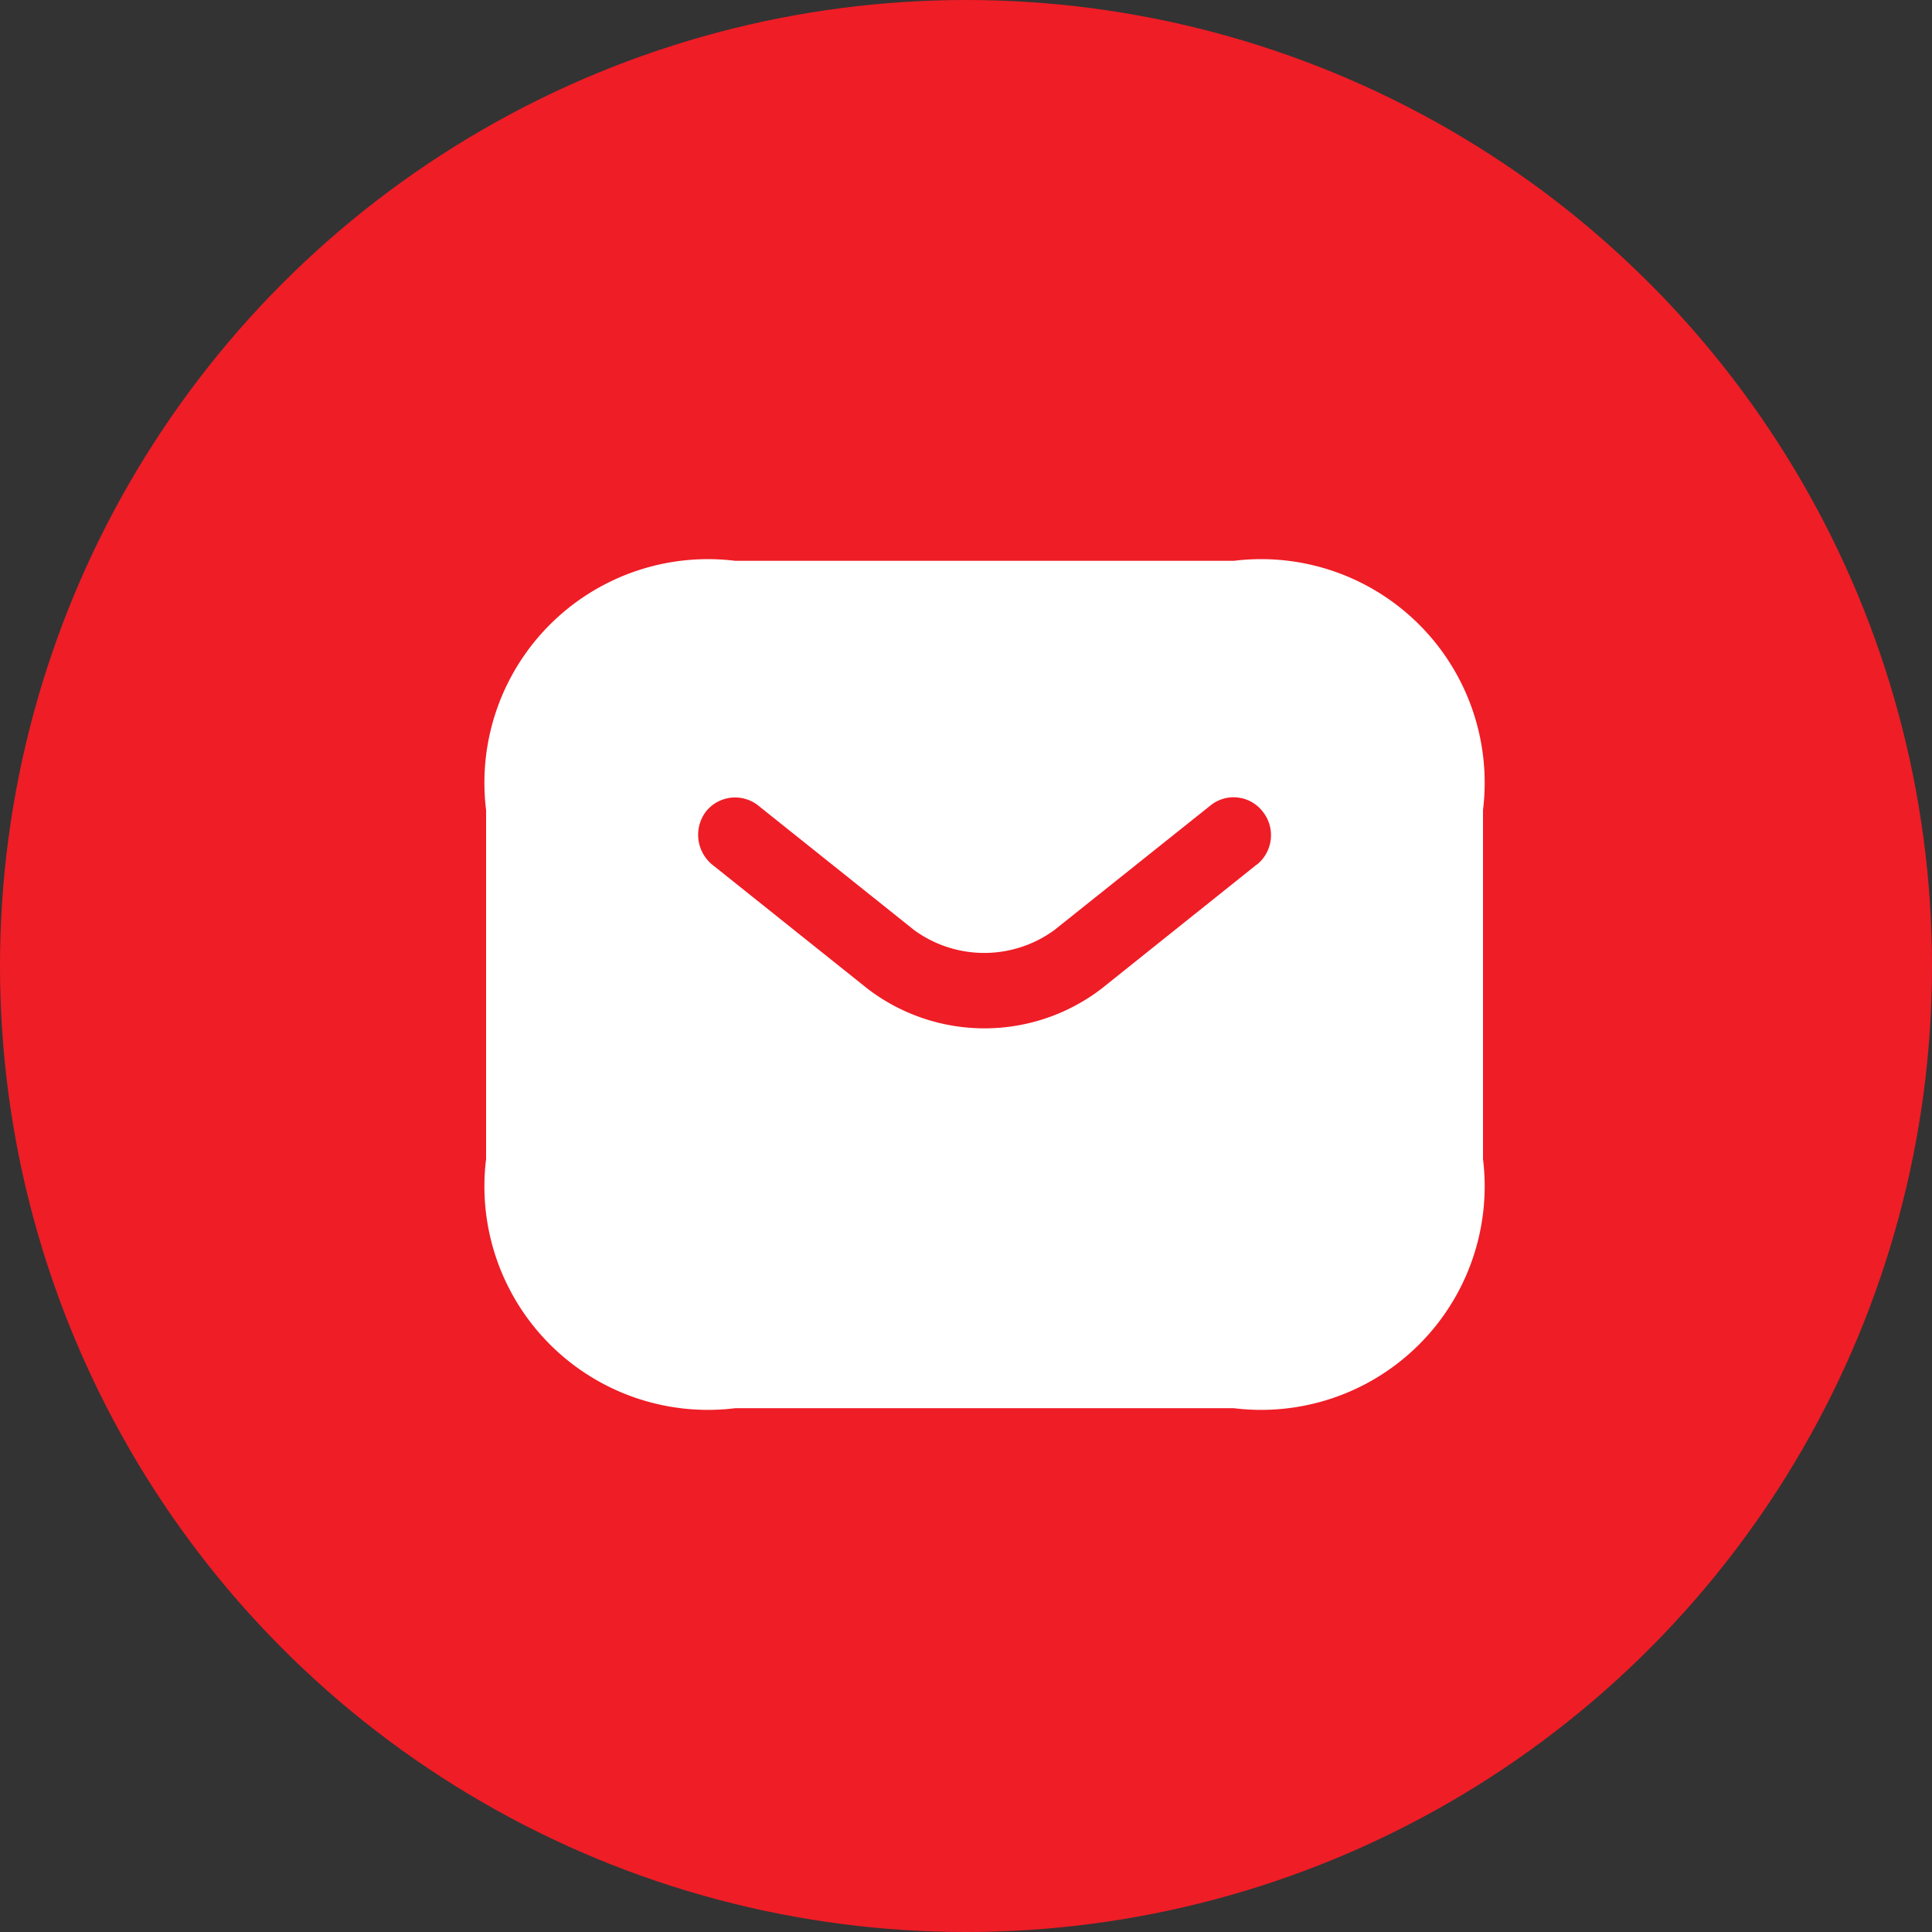 <svg xmlns="http://www.w3.org/2000/svg" width="25" height="25" viewBox="0 0 25 25">
  <rect x="0" y="0" width="25" height="25" fill="#333333" stroke="none"/>
  <g id="mail" transform="translate(-216 -167)">
    <g id="mail-2" data-name="mail" transform="translate(-326 -302)">
      <circle id="Ellipse_3" data-name="Ellipse 3" cx="12.5" cy="12.5" r="12.5" transform="translate(542 469)" fill="#ef1d26"/>
    </g>
    <g id="vuesax_bold_sms" data-name="vuesax/bold/sms" transform="translate(-335 -80)">
      <g id="sms" transform="translate(556 252)">
        <path id="Vector" d="M0,0H15.48V15.48H0Z" fill="none" opacity="0"/>
        <path id="Vector-2" data-name="Vector" d="M9.675,0H3.225A2.893,2.893,0,0,0,0,3.225V7.74a2.893,2.893,0,0,0,3.225,3.225h6.45A2.893,2.893,0,0,0,12.9,7.74V3.225A2.893,2.893,0,0,0,9.675,0Zm.3,3.928L7.959,5.54a2.49,2.49,0,0,1-3.019,0L2.922,3.928a.5.5,0,0,1-.077-.684.482.482,0,0,1,.677-.077L5.54,4.779a1.539,1.539,0,0,0,1.812,0L9.372,3.167a.476.476,0,0,1,.677.077A.489.489,0,0,1,9.978,3.928Z" transform="translate(1.29 2.257)" fill="#fff"/>
      </g>
    </g>
  </g>
</svg>
